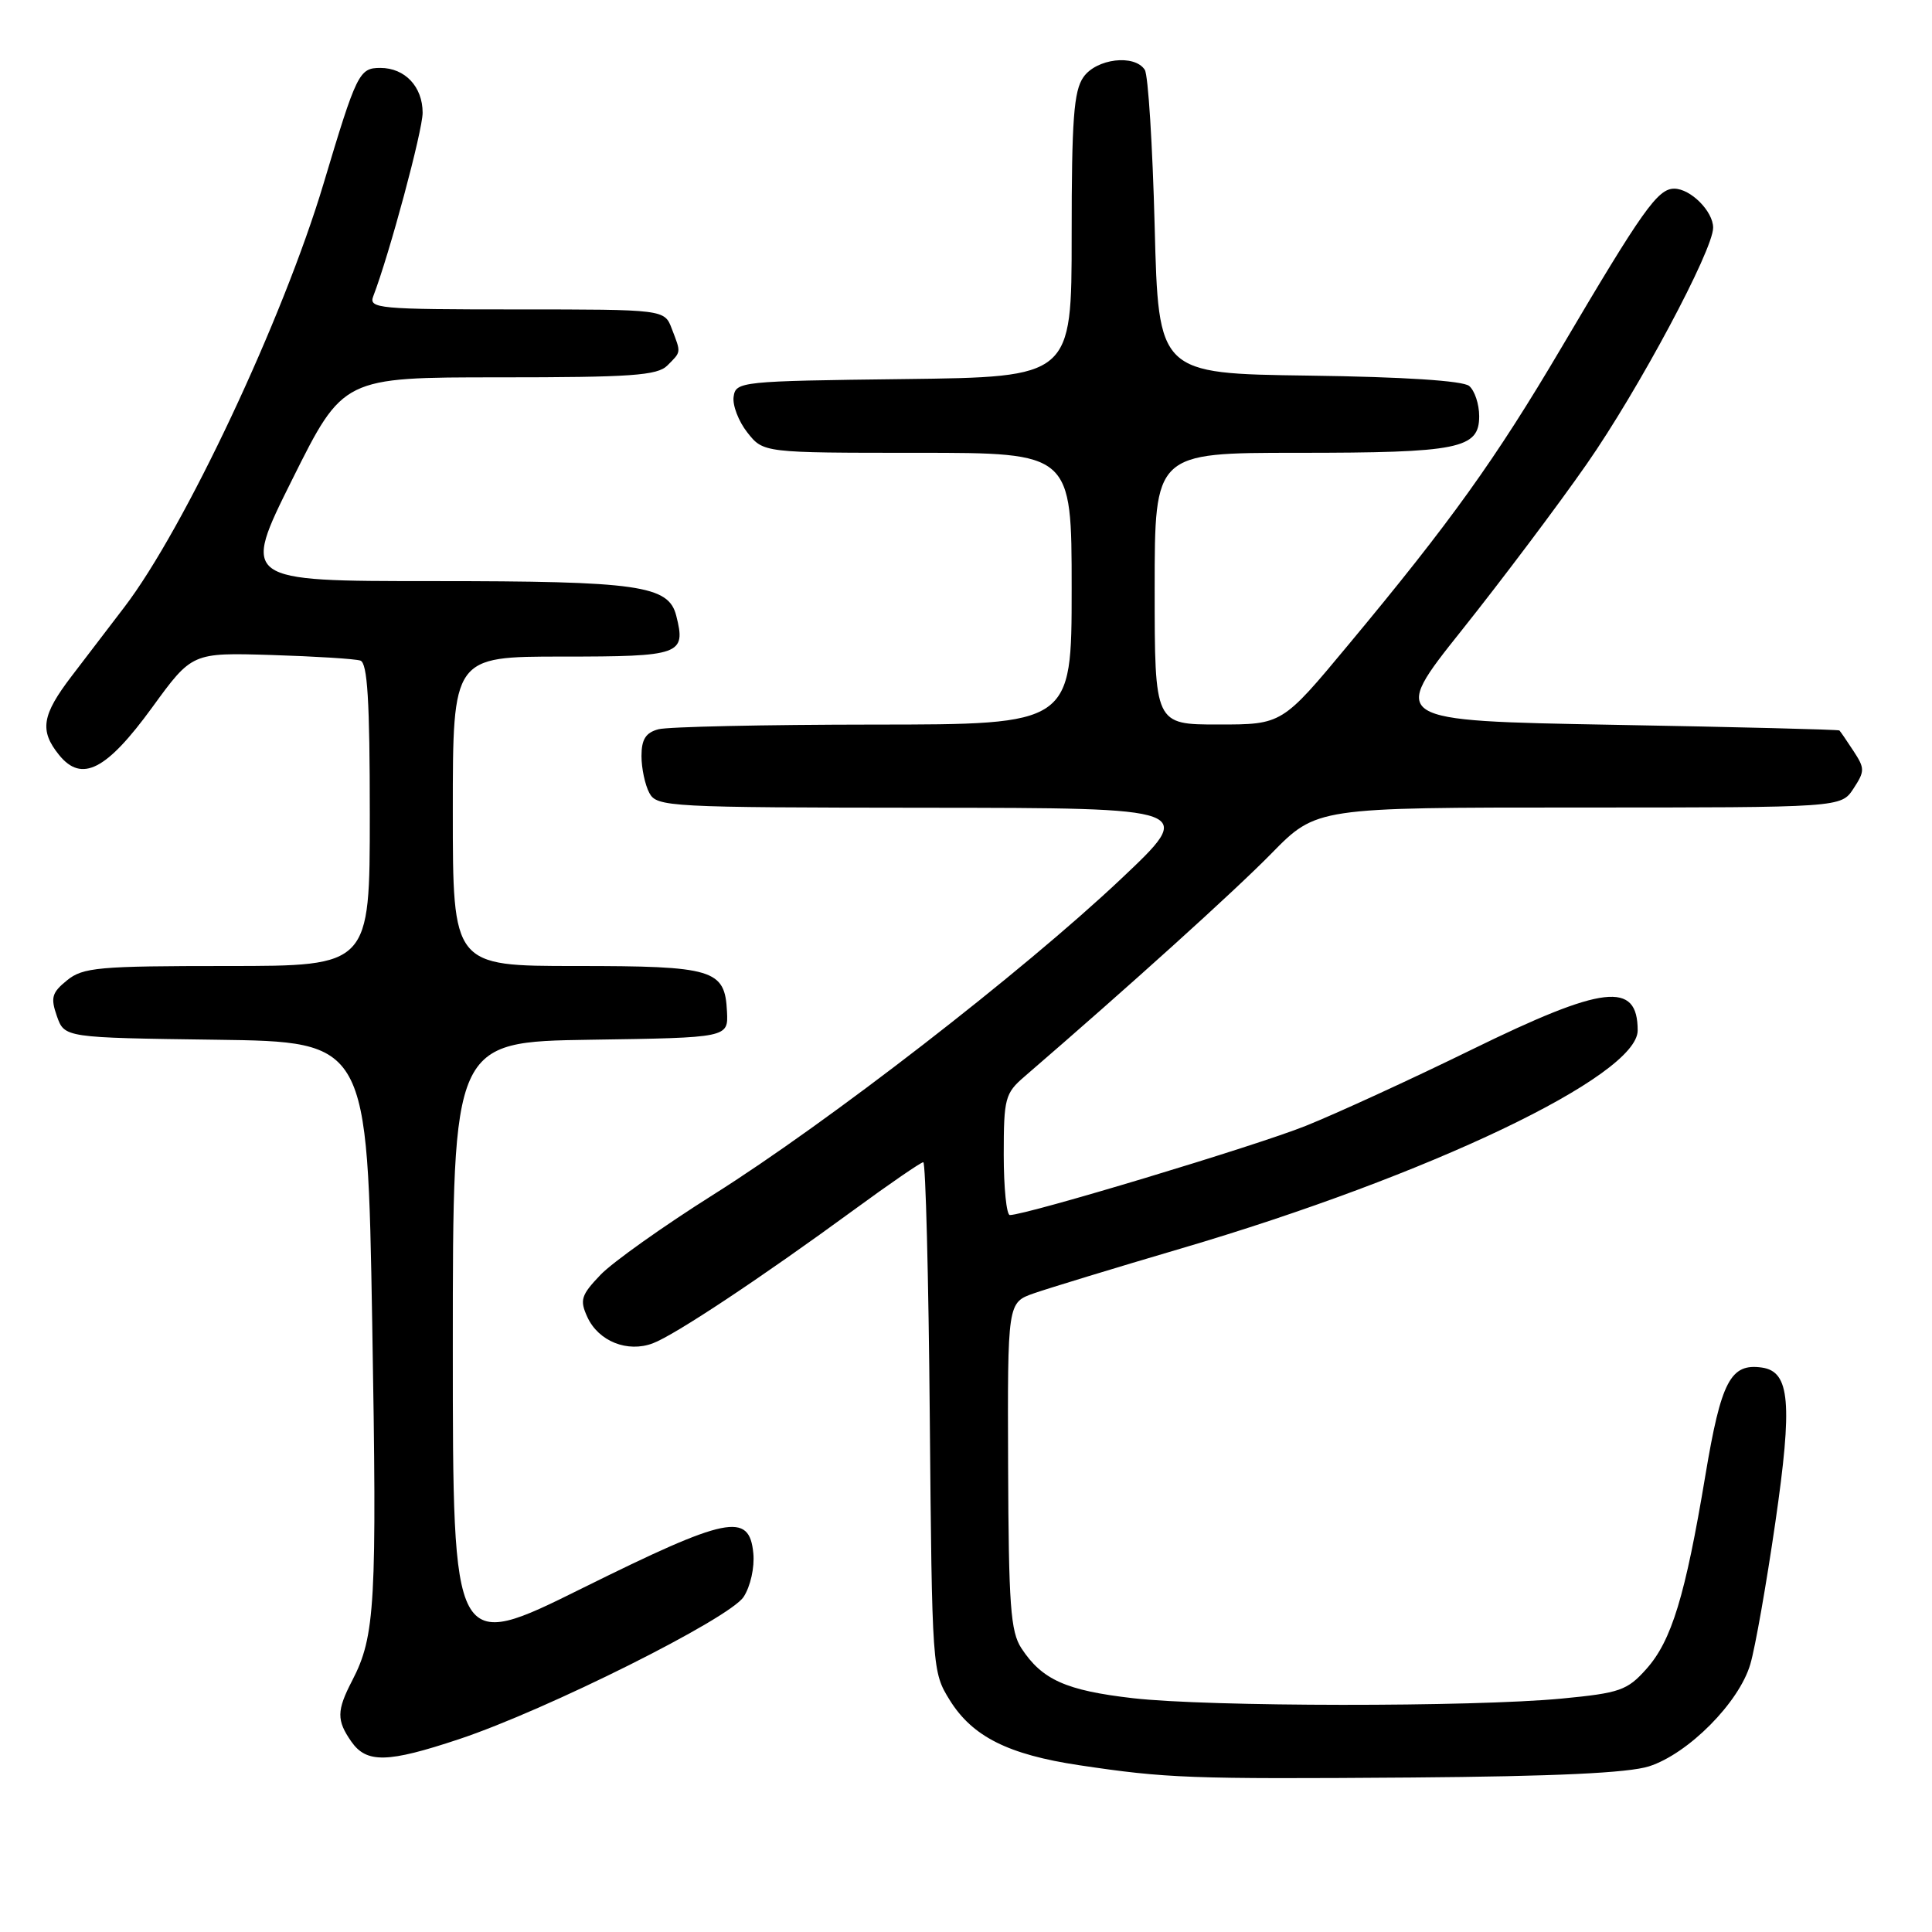 <?xml version="1.0" encoding="UTF-8" standalone="no"?>
<!DOCTYPE svg PUBLIC "-//W3C//DTD SVG 1.1//EN" "http://www.w3.org/Graphics/SVG/1.1/DTD/svg11.dtd" >
<svg xmlns="http://www.w3.org/2000/svg" xmlns:xlink="http://www.w3.org/1999/xlink" version="1.1" viewBox="0 0 256 256">
 <g >
 <path fill="currentColor"
d=" M 218.50 234.05 C 223.71 232.38 230.45 225.59 231.93 220.50 C 232.58 218.30 234.06 209.86 235.24 201.74 C 237.54 185.89 237.18 181.75 233.47 181.21 C 229.31 180.61 228.06 182.99 225.97 195.50 C 223.31 211.46 221.49 217.42 218.15 221.15 C 215.62 223.99 214.64 224.33 206.94 225.07 C 195.07 226.20 160.13 226.17 150.12 225.02 C 141.25 224.00 138.08 222.58 135.34 218.40 C 133.90 216.20 133.65 212.71 133.58 194.22 C 133.50 172.60 133.50 172.60 137.00 171.37 C 138.93 170.70 147.70 168.02 156.50 165.43 C 189.36 155.76 217.00 142.56 217.00 136.54 C 217.00 129.99 212.51 130.51 194.99 139.09 C 187.02 142.99 177.12 147.54 173.00 149.19 C 166.42 151.83 135.99 161.00 133.81 161.00 C 133.37 161.00 133.00 157.40 133.00 153.01 C 133.00 145.53 133.18 144.86 135.75 142.65 C 149.63 130.68 163.54 118.12 168.47 113.09 C 174.44 107.00 174.44 107.00 209.20 107.00 C 243.95 107.00 243.95 107.00 245.59 104.50 C 247.11 102.18 247.11 101.82 245.59 99.50 C 244.69 98.12 243.85 96.90 243.73 96.79 C 243.60 96.67 230.14 96.33 213.81 96.04 C 184.13 95.50 184.13 95.50 193.70 83.50 C 198.96 76.90 206.41 67.00 210.24 61.50 C 217.08 51.70 227.00 33.15 227.00 30.17 C 227.00 28.00 224.01 25.00 221.84 25.00 C 219.66 25.00 217.65 27.83 206.88 46.09 C 198.15 60.88 192.21 69.17 178.69 85.41 C 169.89 96.00 169.89 96.00 161.44 96.00 C 153.00 96.00 153.00 96.00 153.00 78.00 C 153.00 60.00 153.00 60.00 171.93 60.00 C 193.32 60.00 196.00 59.46 196.00 55.15 C 196.00 53.55 195.40 51.75 194.67 51.14 C 193.83 50.45 186.06 49.94 173.42 49.77 C 153.50 49.50 153.50 49.50 153.00 30.00 C 152.72 19.27 152.14 9.94 151.69 9.25 C 150.33 7.15 145.28 7.76 143.56 10.22 C 142.28 12.04 142.00 15.84 142.00 31.20 C 142.00 49.96 142.00 49.96 119.75 50.23 C 98.15 50.49 97.49 50.56 97.21 52.56 C 97.04 53.69 97.86 55.83 99.03 57.31 C 101.15 60.00 101.15 60.00 121.57 60.00 C 142.00 60.00 142.00 60.00 142.00 78.00 C 142.00 96.00 142.00 96.00 115.75 96.01 C 101.31 96.02 88.49 96.30 87.25 96.63 C 85.56 97.08 85.00 97.97 85.00 100.18 C 85.00 101.80 85.47 104.00 86.04 105.07 C 87.03 106.92 88.52 107.00 122.79 107.03 C 158.50 107.06 158.50 107.06 148.50 116.50 C 135.53 128.74 109.71 148.74 94.50 158.31 C 87.90 162.47 81.19 167.24 79.58 168.91 C 77.00 171.61 76.79 172.25 77.82 174.50 C 79.29 177.73 83.15 179.27 86.52 177.99 C 89.45 176.88 100.84 169.32 113.14 160.32 C 117.89 156.84 122.03 154.00 122.34 154.00 C 122.65 154.00 123.04 169.19 123.20 187.75 C 123.50 221.19 123.52 221.53 125.85 225.28 C 128.85 230.11 133.60 232.49 143.00 233.90 C 154.57 235.63 157.57 235.75 187.00 235.53 C 206.02 235.38 215.73 234.93 218.50 234.05 Z  M 60.82 230.45 C 72.42 226.59 96.64 214.48 98.53 211.60 C 99.44 210.21 100.00 207.69 99.82 205.82 C 99.29 200.32 96.39 200.92 77.19 210.43 C 60.00 218.96 60.00 218.96 60.00 178.50 C 60.00 138.05 60.00 138.05 78.25 137.77 C 96.50 137.50 96.50 137.50 96.33 134.05 C 96.06 128.44 94.58 128.00 76.31 128.00 C 60.00 128.00 60.00 128.00 60.00 107.50 C 60.00 87.00 60.00 87.00 74.53 87.00 C 90.22 87.00 90.91 86.75 89.61 81.60 C 88.60 77.56 84.67 77.00 57.36 77.00 C 32.01 77.00 32.01 77.00 38.74 63.50 C 45.47 50.00 45.47 50.00 66.16 50.00 C 83.64 50.00 87.10 49.76 88.43 48.43 C 90.28 46.57 90.26 46.80 89.02 43.57 C 88.05 41.00 88.05 41.00 68.42 41.00 C 50.13 41.00 48.83 40.88 49.46 39.25 C 51.60 33.68 56.00 17.32 56.00 14.94 C 56.00 11.49 53.66 9.00 50.40 9.00 C 47.59 9.00 47.26 9.67 42.87 24.34 C 37.52 42.23 24.43 70.06 16.46 80.47 C 14.56 82.96 11.43 87.06 9.50 89.58 C 5.54 94.76 5.21 96.80 7.83 100.04 C 10.83 103.74 14.10 102.07 20.17 93.73 C 25.45 86.47 25.45 86.47 35.97 86.79 C 41.76 86.97 47.06 87.30 47.75 87.53 C 48.69 87.84 49.00 92.83 49.00 107.97 C 49.00 128.00 49.00 128.00 30.11 128.00 C 13.06 128.00 10.99 128.18 8.88 129.90 C 6.87 131.53 6.68 132.19 7.54 134.65 C 8.55 137.50 8.55 137.50 28.61 137.77 C 48.68 138.04 48.68 138.04 49.32 175.27 C 49.96 212.63 49.73 216.78 46.66 222.70 C 44.60 226.67 44.59 227.96 46.56 230.78 C 48.58 233.66 51.36 233.60 60.82 230.45 Z "/>
</g>
</svg>